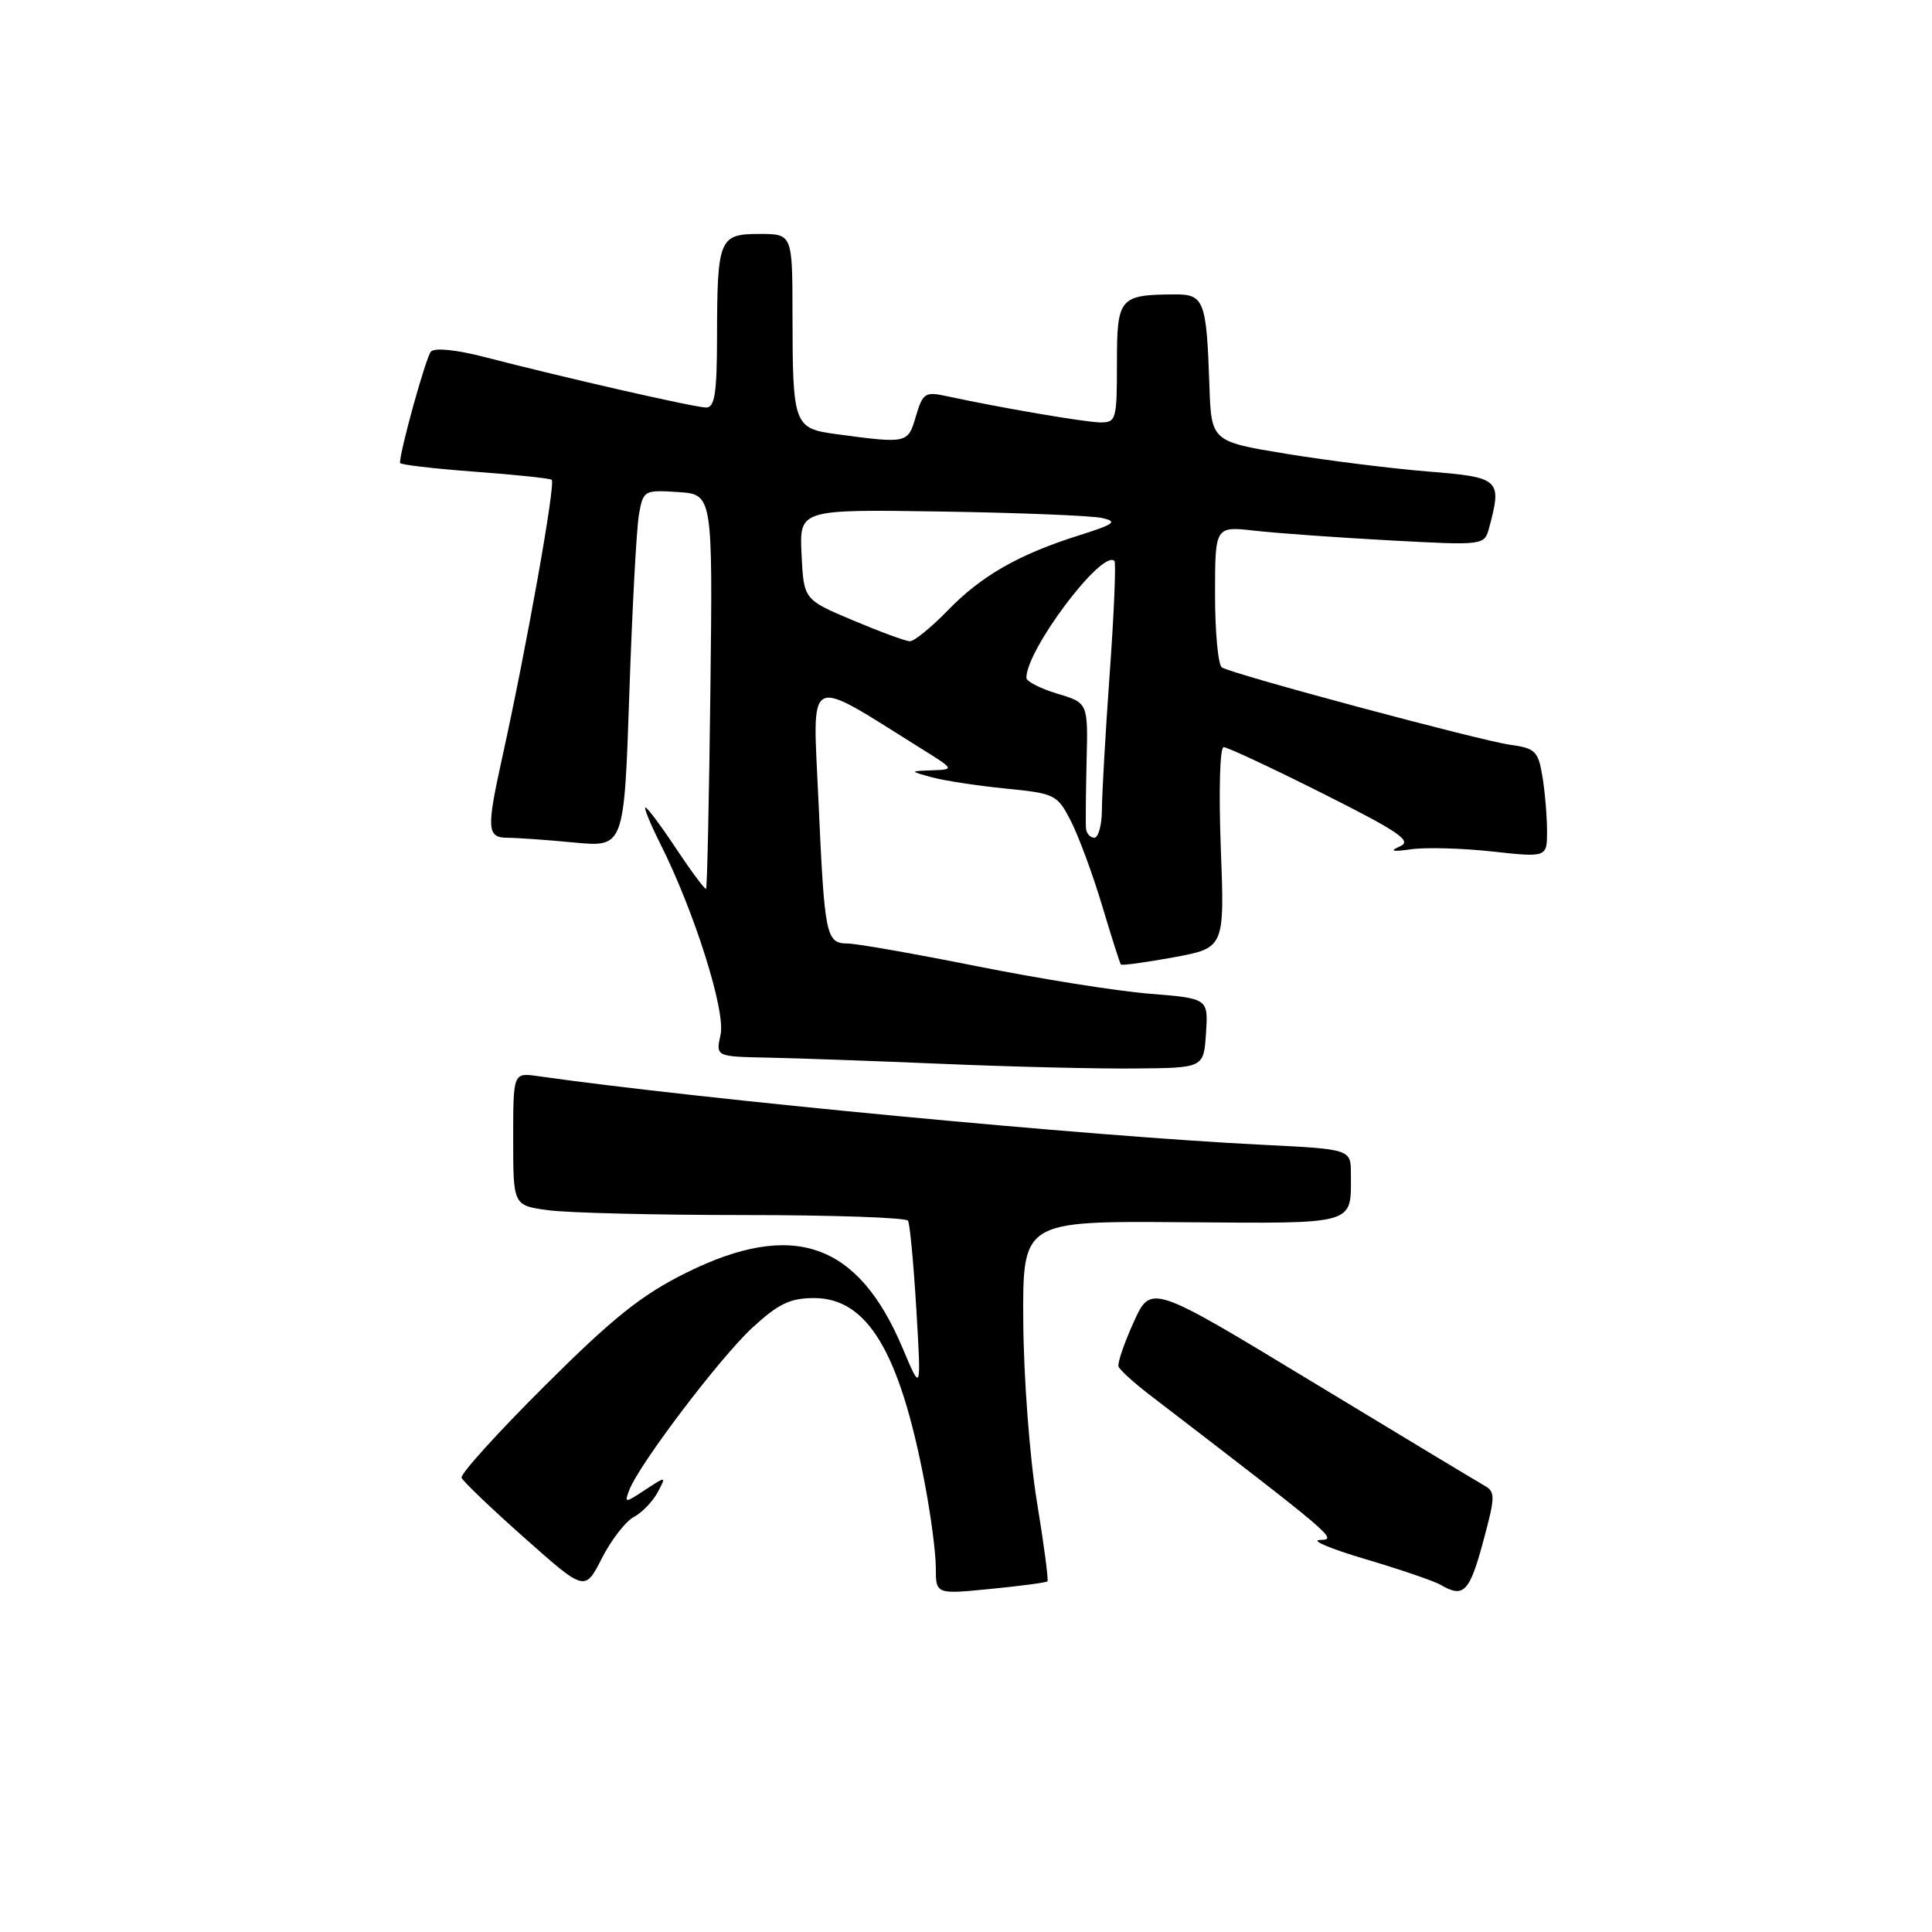 <?xml version="1.0" encoding="UTF-8" standalone="no"?>
<!DOCTYPE svg PUBLIC "-//W3C//DTD SVG 1.1//EN" "http://www.w3.org/Graphics/SVG/1.1/DTD/svg11.dtd" >
<svg xmlns="http://www.w3.org/2000/svg" xmlns:xlink="http://www.w3.org/1999/xlink" version="1.1" viewBox="0 0 256 256">
 <g >
 <path fill="currentColor"
d=" M 83.98 201.01 C 85.07 200.43 86.48 198.97 87.13 197.76 C 88.30 195.57 88.30 195.57 85.49 197.41 C 82.79 199.19 82.71 199.19 83.39 197.42 C 84.71 193.99 95.41 179.88 99.68 175.94 C 103.14 172.75 104.70 172.00 107.87 172.00 C 114.93 172.00 119.20 179.11 122.50 196.36 C 123.33 200.66 124.00 205.77 124.00 207.72 C 124.00 211.26 124.00 211.26 131.25 210.54 C 135.24 210.15 138.63 209.70 138.79 209.54 C 138.95 209.38 138.32 204.58 137.38 198.88 C 136.44 193.13 135.64 182.54 135.59 175.14 C 135.50 161.79 135.50 161.79 156.62 161.95 C 179.96 162.12 179.00 162.39 179.00 155.56 C 179.00 152.27 179.00 152.27 167.25 151.69 C 144.53 150.57 93.02 145.68 71.25 142.59 C 68.00 142.13 68.00 142.13 68.00 150.93 C 68.00 159.73 68.00 159.73 72.64 160.36 C 75.19 160.71 86.86 161.00 98.58 161.00 C 110.30 161.00 120.08 161.34 120.32 161.75 C 120.56 162.16 121.06 167.45 121.42 173.50 C 122.07 184.50 122.07 184.50 119.60 178.63 C 113.69 164.61 105.07 161.62 90.88 168.67 C 85.00 171.59 81.19 174.64 72.16 183.65 C 65.92 189.86 60.97 195.34 61.16 195.81 C 61.35 196.29 65.10 199.88 69.50 203.78 C 77.50 210.89 77.50 210.89 79.75 206.48 C 80.99 204.05 82.89 201.59 83.98 201.01 Z  M 196.50 204.37 C 198.16 198.24 198.17 197.67 196.64 196.82 C 195.74 196.31 185.43 190.10 173.75 183.02 C 152.50 170.14 152.50 170.14 150.21 175.21 C 148.95 177.99 148.05 180.63 148.21 181.07 C 148.37 181.51 150.15 183.14 152.16 184.69 C 177.07 203.81 177.30 204.00 174.90 204.05 C 173.58 204.08 176.28 205.22 180.91 206.59 C 185.53 207.96 190.03 209.49 190.91 210.01 C 193.92 211.77 194.71 210.98 196.50 204.37 Z  M 159.80 136.90 C 160.10 132.30 160.10 132.30 152.30 131.67 C 148.01 131.33 137.75 129.69 129.50 128.04 C 121.25 126.39 113.52 125.03 112.32 125.02 C 109.44 124.99 109.26 124.12 108.45 106.08 C 107.68 88.96 106.58 89.53 122.00 99.15 C 126.50 101.96 126.50 101.96 123.50 102.07 C 120.50 102.18 120.50 102.18 123.50 103.00 C 125.15 103.45 129.55 104.12 133.27 104.49 C 139.82 105.14 140.11 105.29 141.92 108.84 C 142.95 110.87 144.81 115.89 146.04 120.01 C 147.27 124.13 148.39 127.63 148.52 127.80 C 148.65 127.96 151.80 127.53 155.51 126.85 C 162.27 125.60 162.27 125.60 161.76 112.30 C 161.48 104.83 161.64 99.00 162.14 99.00 C 162.63 99.00 168.54 101.76 175.27 105.14 C 185.44 110.25 187.16 111.43 185.50 112.15 C 184.05 112.78 184.46 112.89 187.00 112.53 C 188.93 112.26 193.76 112.39 197.75 112.83 C 205.00 113.62 205.00 113.62 204.99 110.06 C 204.98 108.10 204.71 104.85 204.37 102.84 C 203.83 99.54 203.41 99.14 200.13 98.69 C 196.18 98.15 163.39 89.36 161.91 88.44 C 161.41 88.14 161.00 83.80 161.00 78.80 C 161.00 69.72 161.00 69.72 166.25 70.32 C 169.14 70.65 177.17 71.22 184.10 71.60 C 196.69 72.28 196.69 72.28 197.33 69.89 C 199.04 63.51 198.75 63.24 189.25 62.48 C 184.44 62.09 176.00 61.04 170.50 60.14 C 160.50 58.50 160.50 58.50 160.25 51.00 C 159.87 39.86 159.54 39.00 155.73 39.01 C 148.31 39.05 148.00 39.41 148.00 48.12 C 148.00 55.64 147.90 56.00 145.75 55.97 C 143.66 55.93 132.57 54.03 125.42 52.49 C 122.58 51.87 122.27 52.08 121.36 55.16 C 120.30 58.78 120.25 58.79 110.85 57.53 C 105.18 56.77 105.03 56.37 105.01 41.75 C 105.00 31.00 105.00 31.00 100.62 31.00 C 95.28 31.00 95.03 31.61 95.01 44.75 C 95.00 52.07 94.70 54.00 93.58 54.00 C 92.11 54.00 75.20 50.15 64.21 47.31 C 60.47 46.34 57.58 46.05 57.10 46.59 C 56.44 47.32 53.00 59.69 53.00 61.34 C 53.00 61.57 57.39 62.09 62.75 62.49 C 68.11 62.88 72.77 63.37 73.10 63.57 C 73.67 63.91 69.76 85.84 66.52 100.50 C 64.45 109.88 64.53 111.00 67.25 111.01 C 68.49 111.01 72.47 111.29 76.10 111.64 C 82.70 112.26 82.70 112.26 83.39 91.88 C 83.77 80.67 84.34 70.02 84.66 68.20 C 85.23 64.97 85.34 64.91 89.84 65.20 C 94.44 65.50 94.44 65.50 94.13 91.50 C 93.96 105.80 93.70 117.62 93.56 117.77 C 93.42 117.91 91.66 115.55 89.64 112.52 C 87.63 109.48 85.78 107.00 85.53 107.00 C 85.28 107.00 86.18 109.18 87.51 111.84 C 92.01 120.80 96.17 133.96 95.48 137.09 C 94.84 140.00 94.84 140.00 101.67 140.14 C 105.43 140.21 115.92 140.59 125.00 140.97 C 134.07 141.36 145.55 141.63 150.50 141.58 C 159.50 141.50 159.50 141.50 159.80 136.90 Z  M 143.90 109.75 C 143.84 109.06 143.88 105.04 143.98 100.82 C 144.17 93.13 144.17 93.13 140.08 91.91 C 137.84 91.23 136.00 90.29 136.00 89.81 C 136.00 86.07 146.06 72.72 147.67 74.33 C 147.89 74.56 147.62 81.22 147.05 89.12 C 146.48 97.03 146.02 105.19 146.01 107.25 C 146.00 109.31 145.55 111.00 145.00 111.00 C 144.45 111.00 143.95 110.44 143.90 109.75 Z  M 113.00 82.19 C 106.50 79.45 106.50 79.45 106.21 73.47 C 105.92 67.49 105.92 67.49 124.71 67.78 C 135.04 67.94 144.62 68.33 146.00 68.63 C 148.14 69.11 147.72 69.44 143.00 70.93 C 134.98 73.46 130.01 76.30 125.55 80.92 C 123.37 83.16 121.12 84.99 120.55 84.97 C 119.97 84.95 116.58 83.70 113.00 82.19 Z "/>
</g>
</svg>